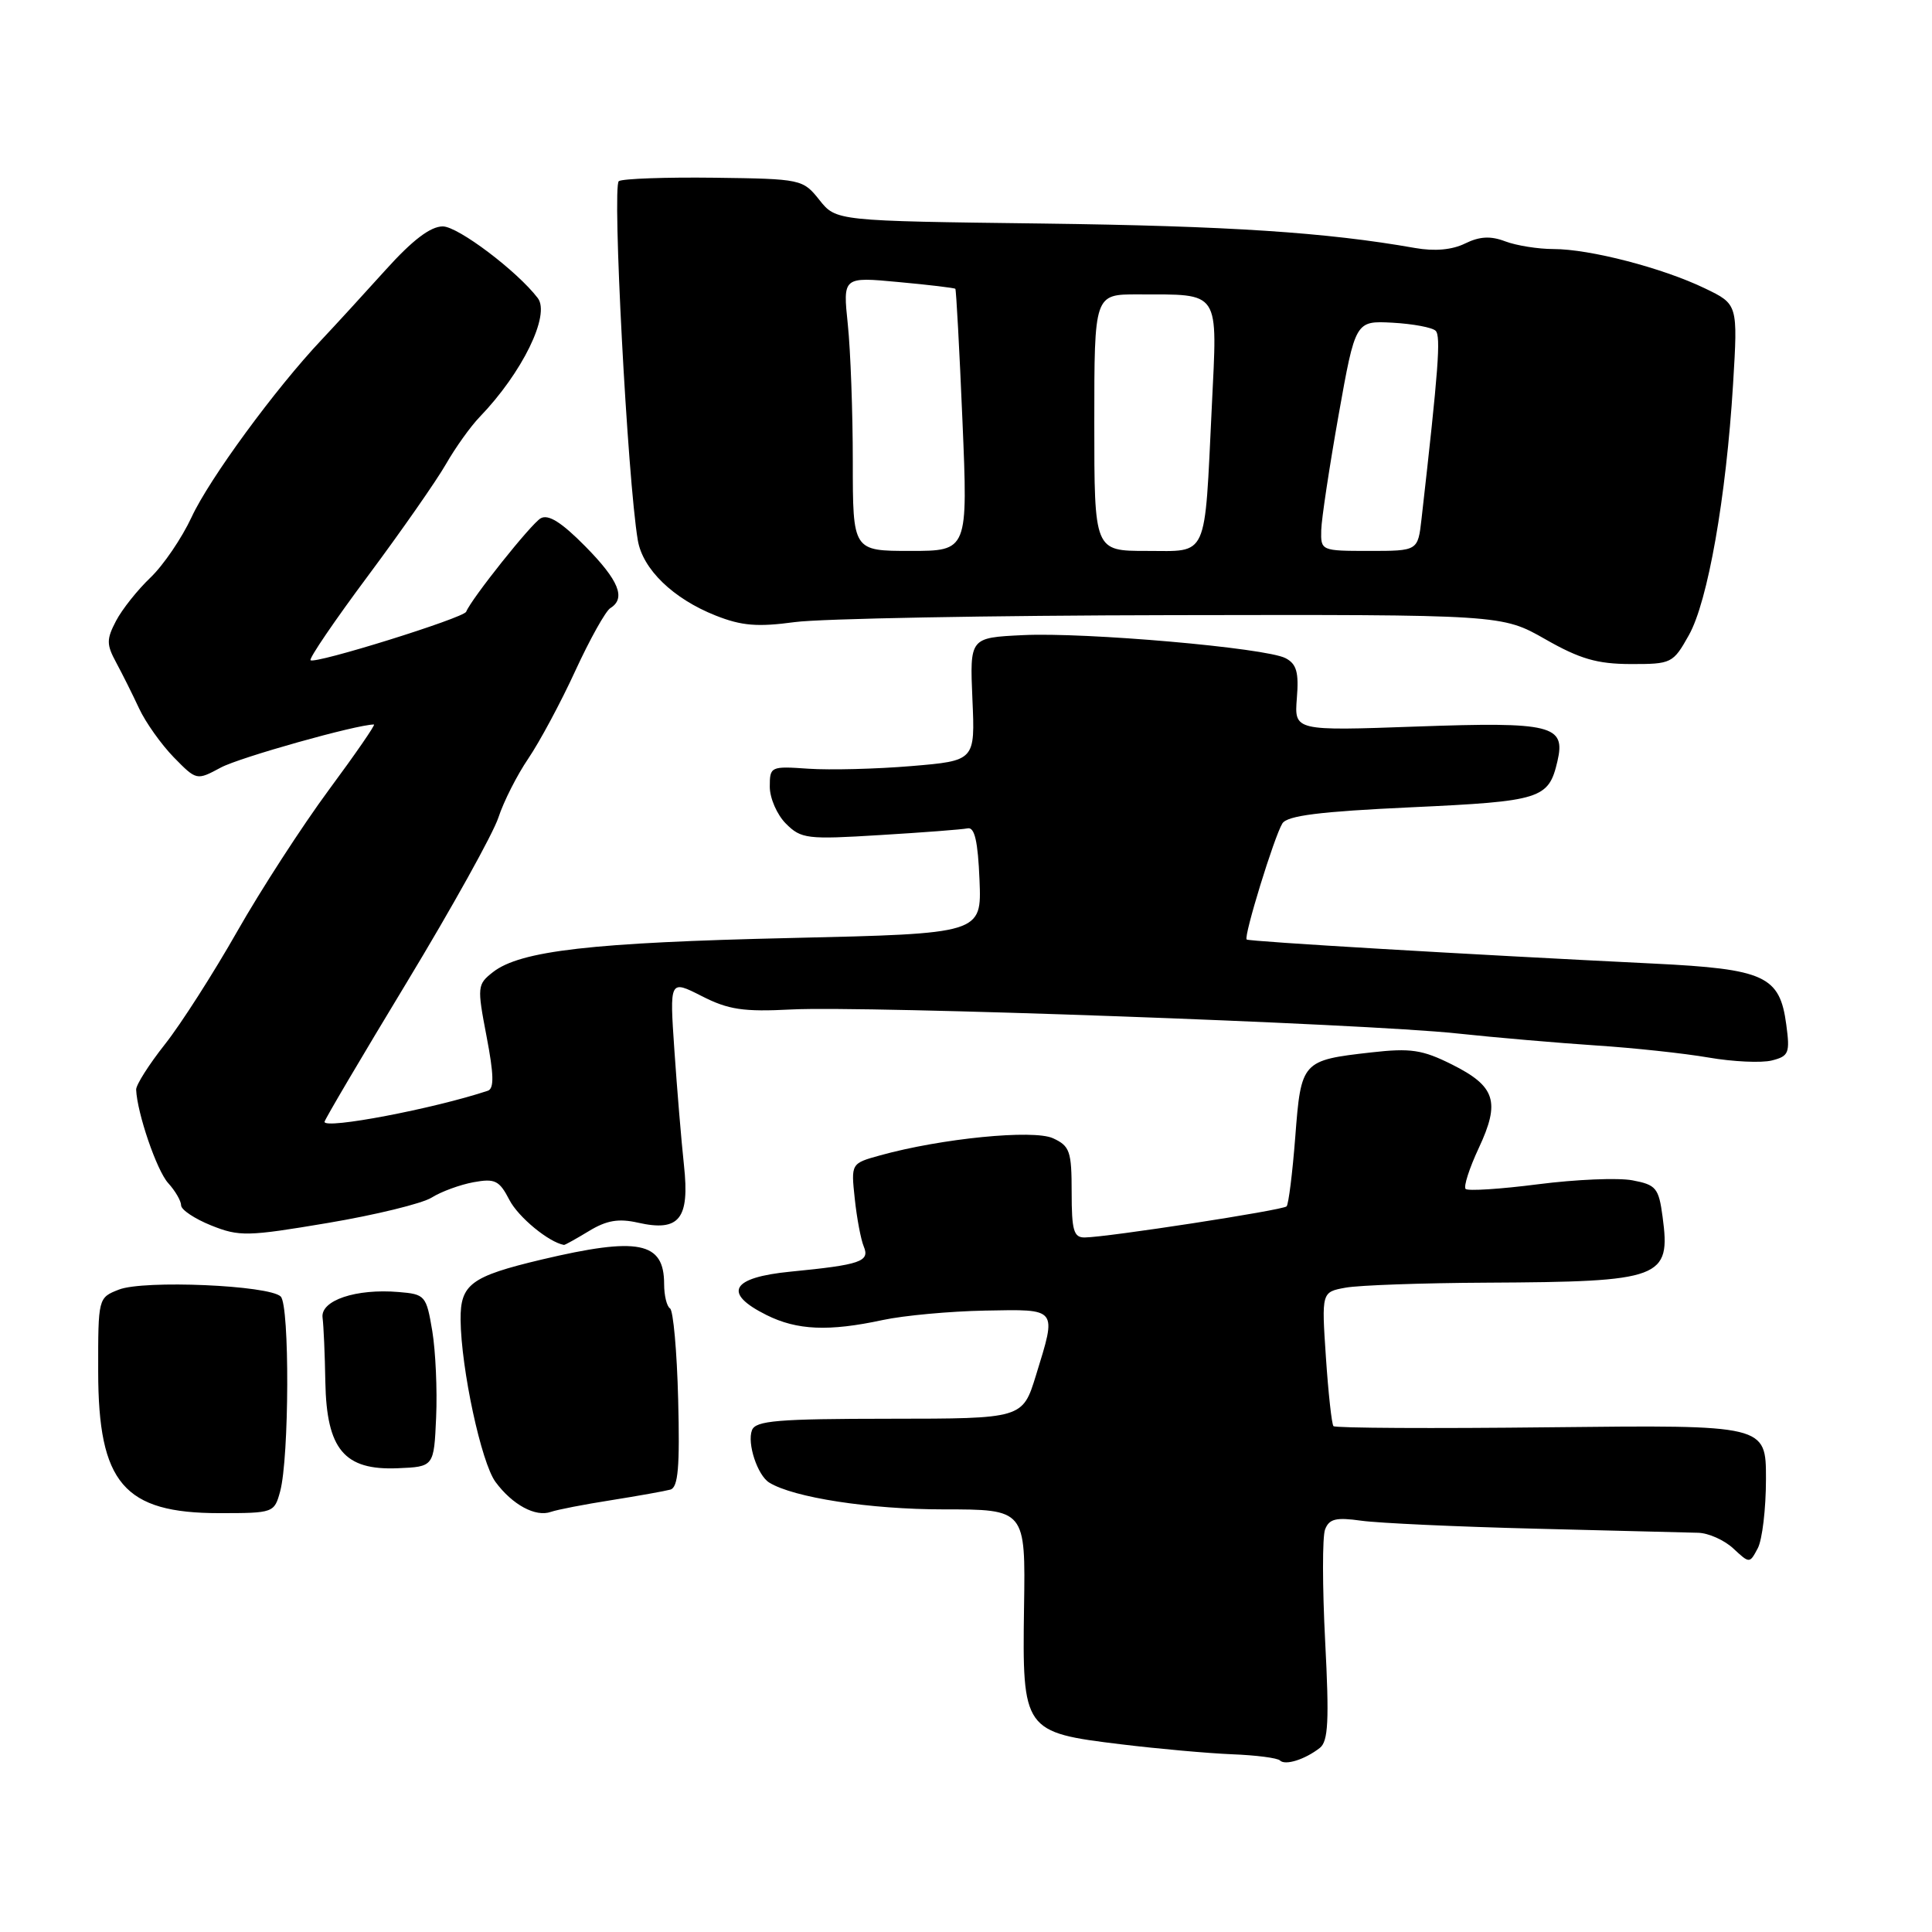 <?xml version="1.0" encoding="UTF-8" standalone="no"?>
<!DOCTYPE svg PUBLIC "-//W3C//DTD SVG 1.1//EN" "http://www.w3.org/Graphics/SVG/1.1/DTD/svg11.dtd" >
<svg xmlns="http://www.w3.org/2000/svg" xmlns:xlink="http://www.w3.org/1999/xlink" version="1.1" viewBox="0 0 256 256">
 <g >
 <path fill="currentColor"
d=" M 174.88 231.61 C 176.00 230.74 176.14 228.01 175.59 217.46 C 175.22 210.28 175.21 203.61 175.58 202.66 C 176.12 201.25 177.03 201.03 180.37 201.50 C 182.64 201.82 193.05 202.30 203.50 202.56 C 213.95 202.82 223.62 203.06 225.00 203.10 C 226.38 203.13 228.47 204.07 229.66 205.17 C 231.83 207.19 231.83 207.19 232.91 205.16 C 233.51 204.04 234.00 199.91 234.00 195.97 C 234.00 188.81 234.00 188.81 205.55 189.12 C 189.91 189.30 176.92 189.23 176.69 188.97 C 176.46 188.71 176.01 184.61 175.69 179.85 C 175.11 171.20 175.11 171.20 178.31 170.62 C 180.06 170.30 188.47 170.00 197.00 169.96 C 220.25 169.84 221.40 169.41 220.30 161.22 C 219.79 157.41 219.44 156.99 216.31 156.40 C 214.42 156.04 208.80 156.28 203.81 156.92 C 198.83 157.56 194.50 157.84 194.20 157.54 C 193.91 157.24 194.69 154.80 195.94 152.13 C 198.82 145.98 198.17 143.94 192.39 141.05 C 188.47 139.09 186.92 138.86 181.70 139.45 C 172.50 140.49 172.40 140.61 171.63 150.64 C 171.26 155.44 170.74 159.59 170.48 159.85 C 169.98 160.36 146.80 163.93 143.75 163.97 C 142.27 164.00 142.00 163.06 142.00 157.98 C 142.00 152.54 141.76 151.85 139.52 150.82 C 136.91 149.64 124.74 150.84 116.63 153.09 C 112.76 154.16 112.76 154.16 113.26 158.83 C 113.53 161.40 114.07 164.25 114.45 165.16 C 115.29 167.16 114.04 167.59 104.75 168.50 C 96.86 169.27 95.72 171.34 101.57 174.25 C 105.62 176.27 109.81 176.45 116.97 174.91 C 119.76 174.31 125.86 173.75 130.52 173.66 C 140.23 173.48 140.04 173.24 137.27 182.24 C 135.50 187.98 135.50 187.98 117.86 187.99 C 103.06 188.00 100.12 188.24 99.64 189.51 C 98.97 191.24 100.37 195.49 101.93 196.45 C 105.14 198.44 115.30 200.00 124.99 200.00 C 135.89 200.00 135.89 200.00 135.69 212.97 C 135.45 229.33 135.62 229.56 148.55 231.13 C 153.47 231.73 160.09 232.32 163.25 232.45 C 166.42 232.57 169.28 232.94 169.60 233.27 C 170.30 233.97 172.92 233.14 174.88 231.61 Z  M 37.12 197.62 C 38.33 193.14 38.39 172.99 37.20 171.80 C 35.70 170.30 19.06 169.58 15.75 170.88 C 13.01 171.95 13.00 171.99 13.01 181.73 C 13.02 196.53 16.41 200.50 29.07 200.50 C 36.23 200.50 36.35 200.46 37.12 197.62 Z  M 81.00 198.78 C 84.58 198.21 88.10 197.58 88.83 197.38 C 89.86 197.09 90.09 194.39 89.86 185.43 C 89.70 179.06 89.21 173.63 88.78 173.37 C 88.35 173.10 88.00 171.65 88.00 170.14 C 88.00 164.53 84.61 163.86 71.76 166.90 C 62.39 169.13 60.99 170.17 61.03 174.87 C 61.10 181.38 63.77 193.82 65.66 196.37 C 67.89 199.39 70.97 201.06 73.00 200.33 C 73.83 200.04 77.42 199.34 81.00 198.78 Z  M 57.79 187.79 C 57.95 184.19 57.72 179.05 57.28 176.37 C 56.49 171.67 56.34 171.49 52.83 171.20 C 47.17 170.72 42.45 172.31 42.74 174.59 C 42.88 175.64 43.05 179.49 43.11 183.14 C 43.28 192.05 45.62 194.84 52.68 194.55 C 57.50 194.35 57.50 194.35 57.79 187.79 Z  M 78.04 163.12 C 80.37 161.70 81.97 161.43 84.53 162.01 C 90.02 163.25 91.40 161.52 90.63 154.41 C 90.28 151.16 89.71 144.30 89.36 139.16 C 88.72 129.82 88.72 129.82 92.97 131.98 C 96.51 133.79 98.49 134.09 104.86 133.76 C 114.76 133.25 180.67 135.62 193.00 136.93 C 198.22 137.49 206.55 138.20 211.50 138.53 C 216.45 138.85 223.15 139.57 226.40 140.13 C 229.64 140.69 233.41 140.86 234.77 140.52 C 237.03 139.95 237.20 139.54 236.69 135.76 C 235.83 129.31 233.85 128.40 219.12 127.68 C 194.41 126.47 165.50 124.76 165.19 124.49 C 164.76 124.11 168.85 110.83 169.92 109.11 C 170.57 108.07 174.89 107.53 187.00 106.97 C 204.23 106.17 205.20 105.87 206.37 100.86 C 207.48 96.09 205.65 95.63 187.71 96.27 C 171.50 96.85 171.50 96.85 171.84 92.51 C 172.12 89.08 171.80 87.97 170.34 87.21 C 167.71 85.84 143.80 83.75 135.50 84.16 C 128.50 84.50 128.50 84.50 128.85 92.65 C 129.21 100.80 129.21 100.80 120.75 101.51 C 116.10 101.90 109.97 102.05 107.14 101.86 C 102.11 101.51 102.00 101.56 102.00 104.25 C 102.00 105.76 102.96 107.96 104.14 109.14 C 106.15 111.15 106.94 111.25 116.61 110.65 C 122.29 110.31 127.51 109.91 128.22 109.76 C 129.14 109.57 129.58 111.46 129.79 116.61 C 130.08 123.71 130.08 123.71 104.79 124.29 C 78.43 124.89 68.96 125.97 65.32 128.81 C 63.24 130.44 63.21 130.74 64.47 137.32 C 65.44 142.38 65.49 144.24 64.64 144.53 C 57.48 146.91 43.00 149.67 43.00 148.65 C 43.00 148.39 47.90 140.08 53.90 130.17 C 59.89 120.27 65.35 110.44 66.04 108.33 C 66.73 106.22 68.51 102.70 70.01 100.50 C 71.50 98.30 74.31 93.08 76.23 88.89 C 78.16 84.70 80.25 80.96 80.87 80.58 C 82.97 79.28 82.02 76.92 77.54 72.38 C 74.40 69.20 72.65 68.10 71.64 68.68 C 70.38 69.40 62.48 79.31 61.77 81.06 C 61.43 81.89 41.70 88.04 41.15 87.48 C 40.92 87.26 44.35 82.22 48.77 76.29 C 53.19 70.35 57.83 63.70 59.09 61.50 C 60.35 59.30 62.36 56.49 63.56 55.25 C 69.20 49.40 72.95 41.73 71.26 39.50 C 68.54 35.93 60.69 30.00 58.67 30.00 C 57.04 30.00 54.65 31.82 51.11 35.75 C 48.26 38.91 44.44 43.08 42.63 45.00 C 36.49 51.50 27.72 63.47 25.38 68.54 C 24.09 71.31 21.64 74.91 19.93 76.54 C 18.22 78.17 16.17 80.75 15.37 82.28 C 14.10 84.71 14.10 85.40 15.39 87.78 C 16.20 89.28 17.57 92.02 18.43 93.87 C 19.29 95.72 21.36 98.63 23.02 100.34 C 26.05 103.43 26.05 103.43 29.27 101.70 C 31.77 100.36 47.28 96.00 49.55 96.00 C 49.79 96.00 47.10 99.90 43.57 104.67 C 40.05 109.44 34.58 117.88 31.43 123.42 C 28.28 128.96 23.97 135.70 21.85 138.38 C 19.73 141.06 18.02 143.76 18.04 144.38 C 18.17 147.49 20.76 155.08 22.28 156.76 C 23.23 157.80 24.00 159.14 24.00 159.72 C 24.00 160.30 25.80 161.50 27.99 162.38 C 31.71 163.87 32.80 163.84 43.43 162.05 C 49.73 160.99 55.92 159.48 57.19 158.69 C 58.46 157.89 60.96 156.98 62.74 156.65 C 65.59 156.13 66.16 156.41 67.50 159.00 C 68.68 161.28 72.71 164.60 74.73 164.96 C 74.85 164.98 76.34 164.15 78.04 163.12 Z  M 223.78 84.17 C 226.30 79.70 228.72 65.93 229.64 50.91 C 230.28 40.31 230.28 40.31 225.89 38.20 C 220.29 35.50 210.65 33.00 205.86 33.00 C 203.81 33.00 200.93 32.54 199.45 31.98 C 197.51 31.24 196.06 31.32 194.14 32.26 C 192.42 33.11 190.10 33.32 187.50 32.86 C 175.73 30.78 162.81 29.94 138.15 29.62 C 110.79 29.28 110.79 29.28 108.57 26.49 C 106.39 23.75 106.17 23.70 94.67 23.55 C 88.24 23.47 82.54 23.67 82.00 24.00 C 81.09 24.56 83.15 63.51 84.51 71.57 C 85.15 75.42 89.19 79.33 94.82 81.56 C 98.27 82.93 100.37 83.10 105.32 82.43 C 108.72 81.97 131.19 81.55 155.26 81.51 C 199.02 81.43 199.02 81.43 204.76 84.70 C 209.33 87.31 211.63 87.98 216.07 87.99 C 221.48 88.00 221.69 87.90 223.78 84.17 Z  M 113.00 61.15 C 113.00 54.63 112.70 46.46 112.34 42.99 C 111.68 36.68 111.68 36.68 119.03 37.37 C 123.08 37.74 126.48 38.15 126.59 38.27 C 126.70 38.40 127.13 46.26 127.53 55.75 C 128.26 73.00 128.26 73.00 120.63 73.00 C 113.00 73.00 113.00 73.00 113.00 61.15 Z  M 145.00 56.00 C 145.00 39.00 145.00 39.00 150.75 39.01 C 161.84 39.04 161.32 38.25 160.57 53.90 C 159.58 74.31 160.17 73.00 151.92 73.00 C 145.00 73.00 145.00 73.00 145.00 56.00 Z  M 175.07 70.25 C 175.11 68.74 176.15 61.88 177.37 55.00 C 179.60 42.50 179.60 42.50 184.52 42.76 C 187.22 42.91 189.79 43.39 190.23 43.83 C 190.94 44.54 190.61 48.93 188.36 68.75 C 187.88 73.00 187.88 73.00 181.44 73.00 C 175.06 73.00 175.00 72.97 175.07 70.25 Z "/>
</g>
</svg>
